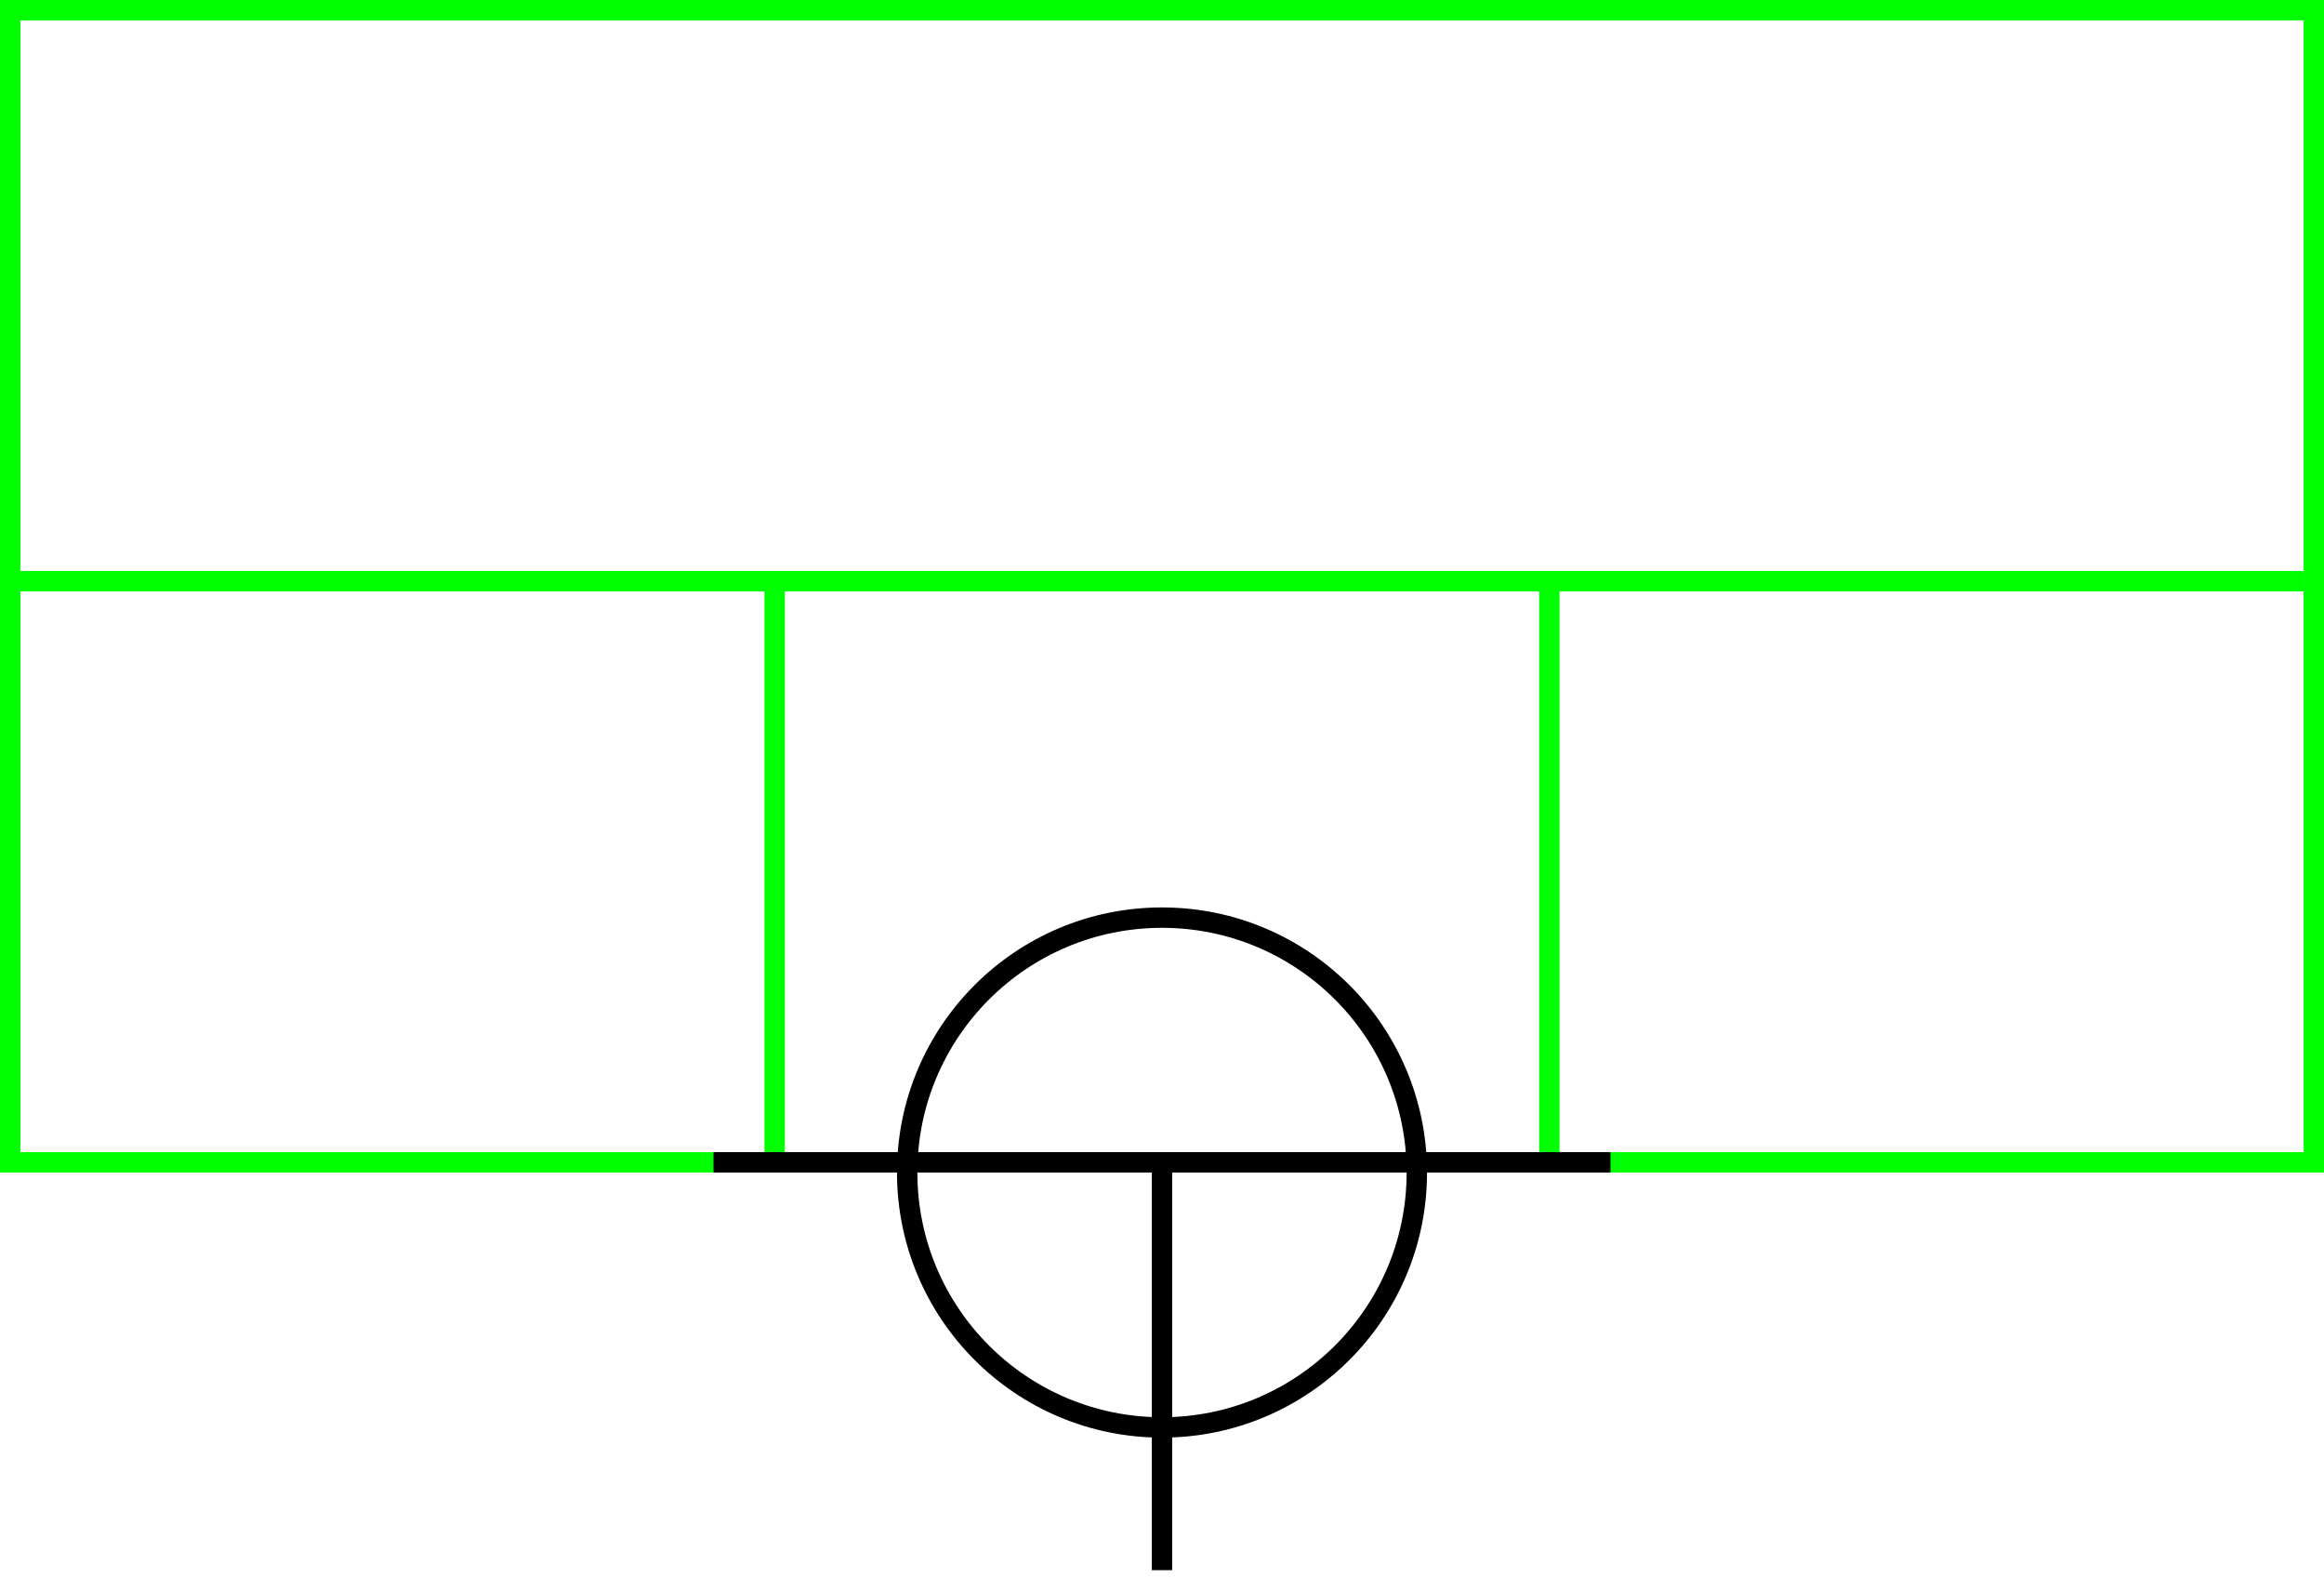 <svg width="228" height="156" xmlns="http://www.w3.org/2000/svg">
 <g>
  <title>background</title>
  <rect fill="#fff" id="canvas_background" height="156" width="228" y="0" x="0"/>
 </g>
 <g>
  <title>Form</title>
  <rect stroke="#00FF00" id="svg_3" height="113" width="226" y="1" x="1" stroke-width="2" fill="#fff"/>
  <line id="svg_4" y2="57" x2="226" y1="57" x1="0" stroke-width="2" stroke="#00FF00" fill="none"/>
  <line id="svg_5" y2="114" x2="76" y1="57" x1="76" stroke-width="2" stroke="#00FF00" fill="none"/>
  <line id="svg_10" y2="114" x2="152" y1="57" x1="152" stroke-width="2" stroke="#00FF00" fill="none"/>
 </g>
 <g>
  <title>NAP</title>
  <ellipse fill="none" stroke-width="2" stroke="#000" cx="114" cy="115" rx="25" ry="25" id="svg21" />
  <line fill="none" stroke="#000" stroke-width="2" x1="70" y1="114" x2="158" y2="114" id="svg22"/>
  <line fill="none" stroke="#000" stroke-width="2" x1="114" y1="154" x2="114" y2="114" id="svg23"/>
 </g>
</svg>